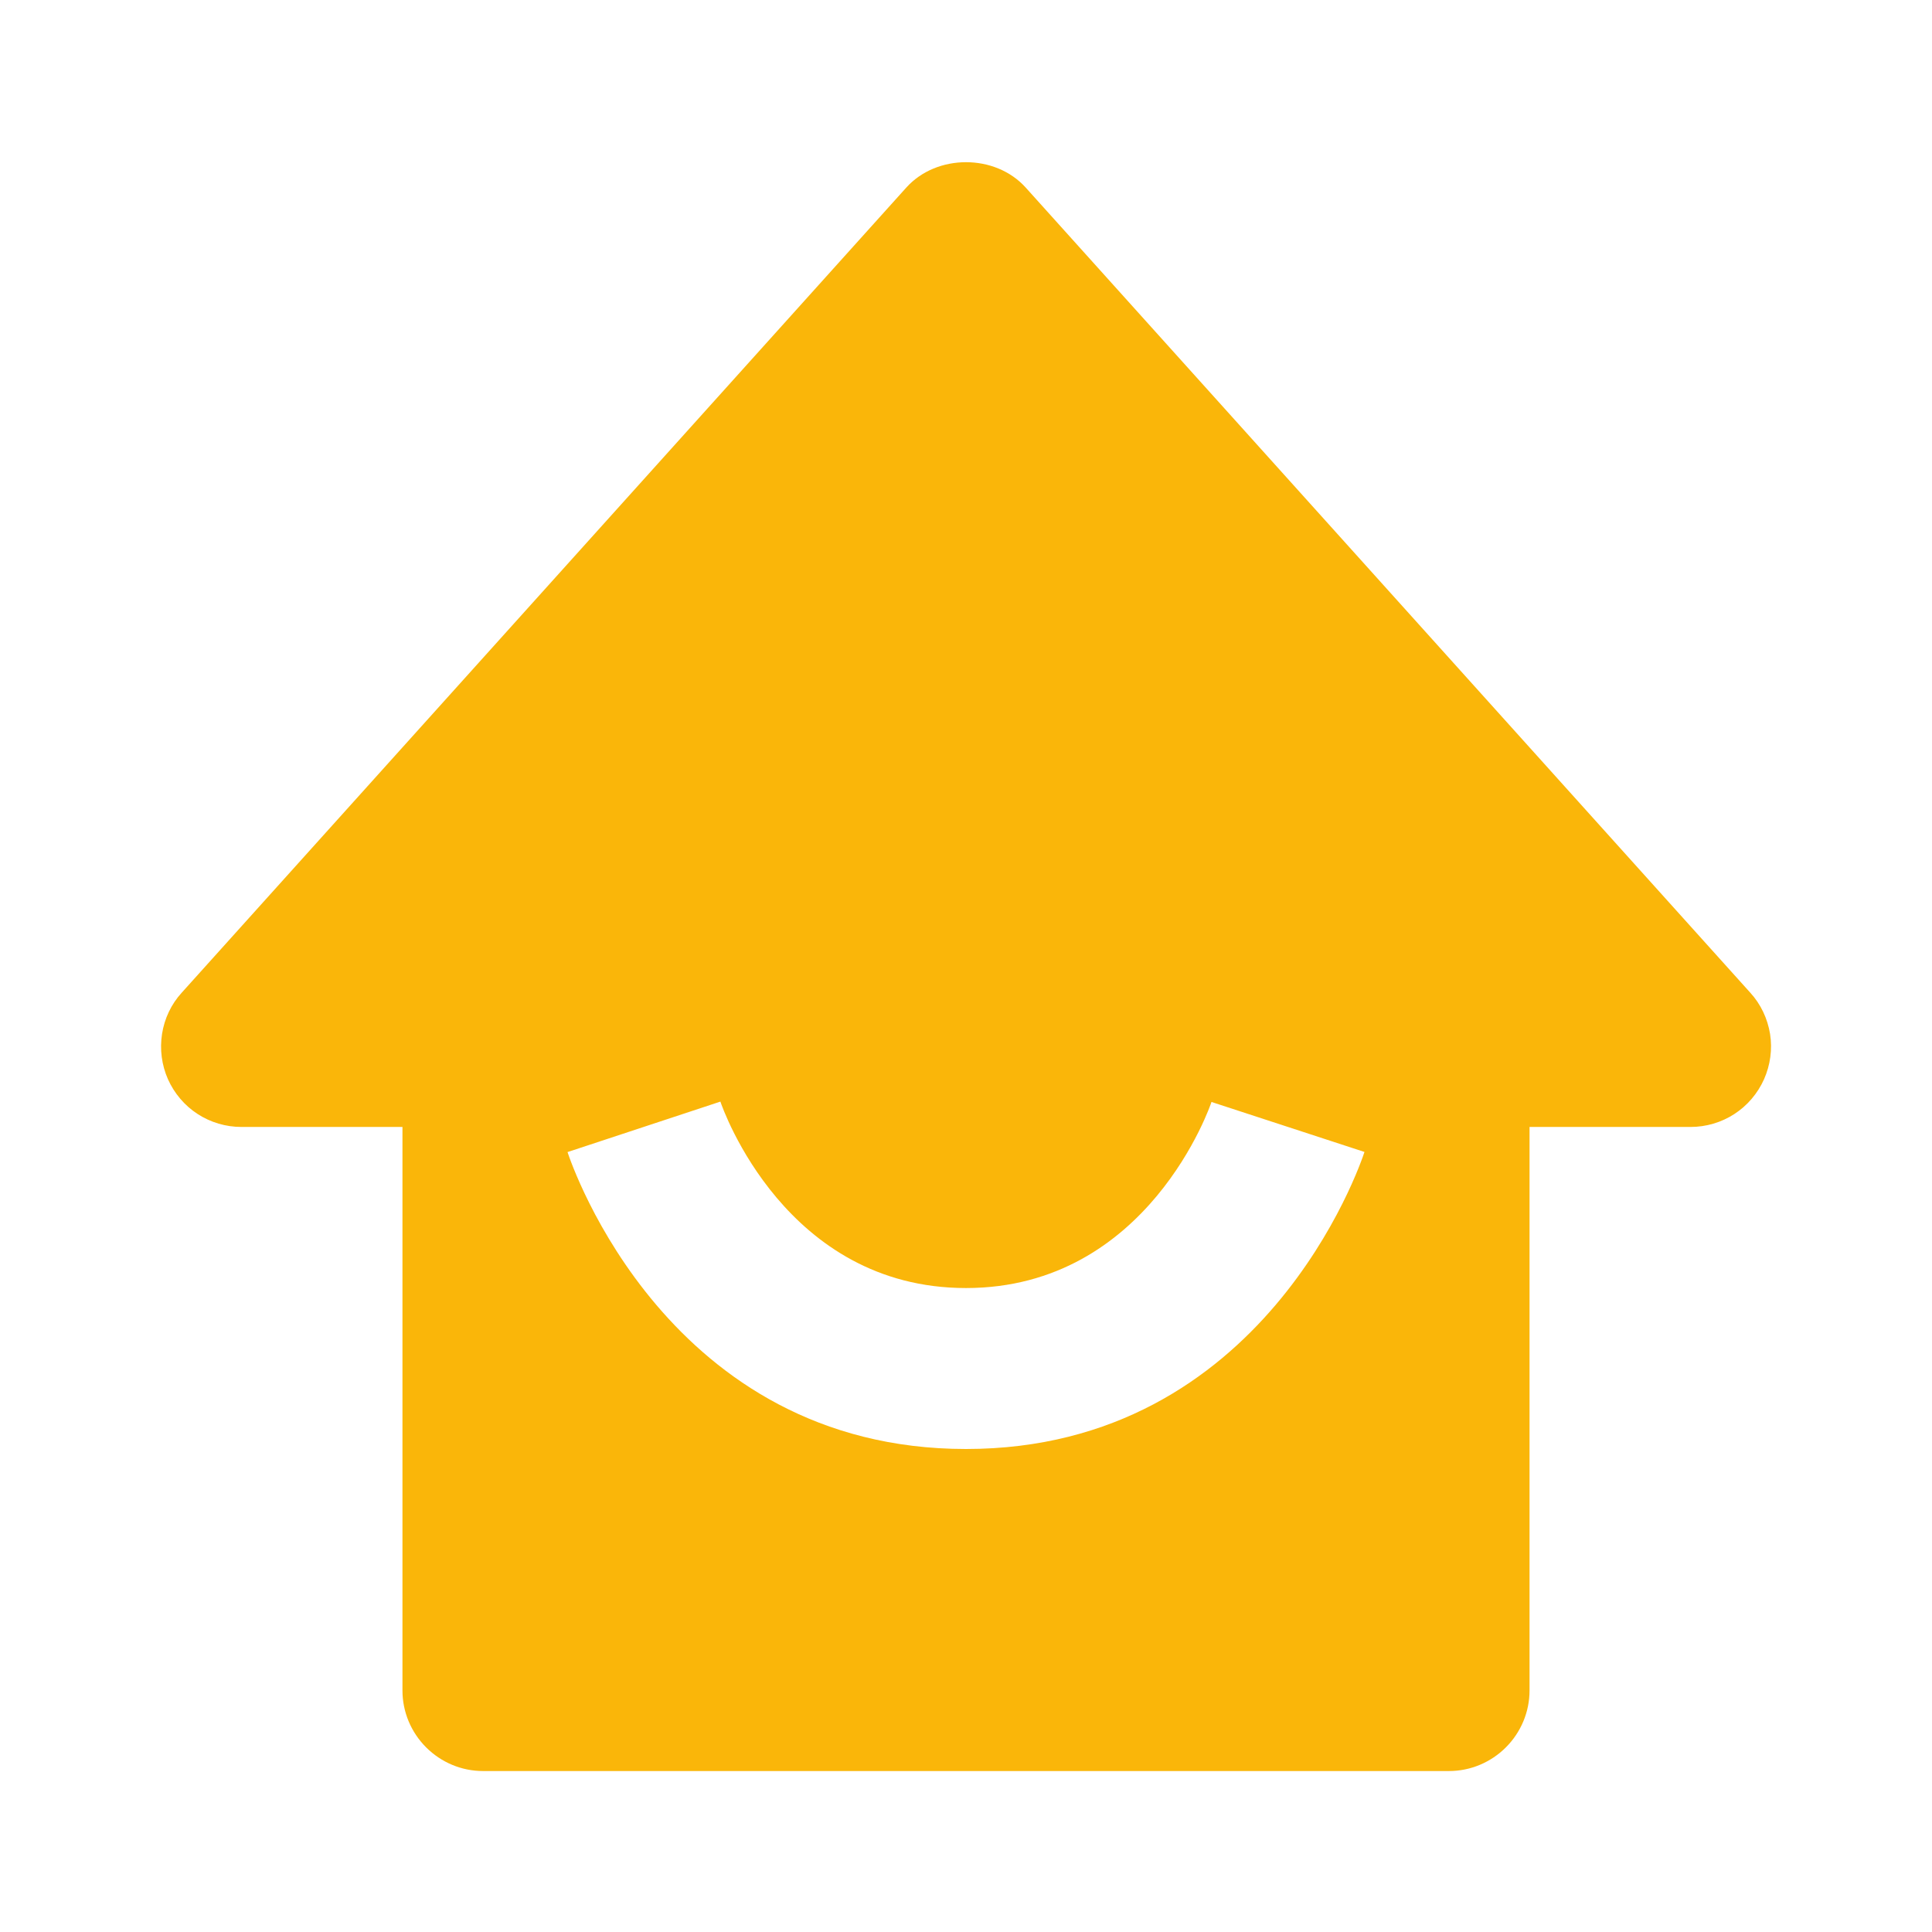<svg width="16" height="16" viewBox="0 0 16 16" fill="none" xmlns="http://www.w3.org/2000/svg">
<path d="M2 9.333H3.333V14C3.333 14.177 3.404 14.346 3.529 14.471C3.654 14.596 3.823 14.667 4 14.667H12C12.177 14.667 12.346 14.596 12.471 14.471C12.596 14.346 12.667 14.177 12.667 14V9.333H14C14.129 9.333 14.255 9.296 14.363 9.226C14.471 9.156 14.556 9.056 14.609 8.938C14.661 8.82 14.679 8.69 14.659 8.563C14.638 8.435 14.582 8.316 14.495 8.221L8.495 1.554C8.243 1.273 7.757 1.273 7.505 1.554L1.505 8.221C1.418 8.316 1.362 8.435 1.342 8.562C1.322 8.69 1.339 8.82 1.391 8.938C1.444 9.056 1.529 9.156 1.637 9.226C1.745 9.296 1.871 9.333 2 9.333V9.333ZM5.966 9.123C5.987 9.186 6.508 10.667 8 10.667C9.513 10.667 10.028 9.142 10.033 9.126L11.3 9.54C11.267 9.641 10.469 12 8 12C5.531 12 4.733 9.641 4.7 9.541L5.966 9.123Z" fill="#FAB609"/>
</svg>
